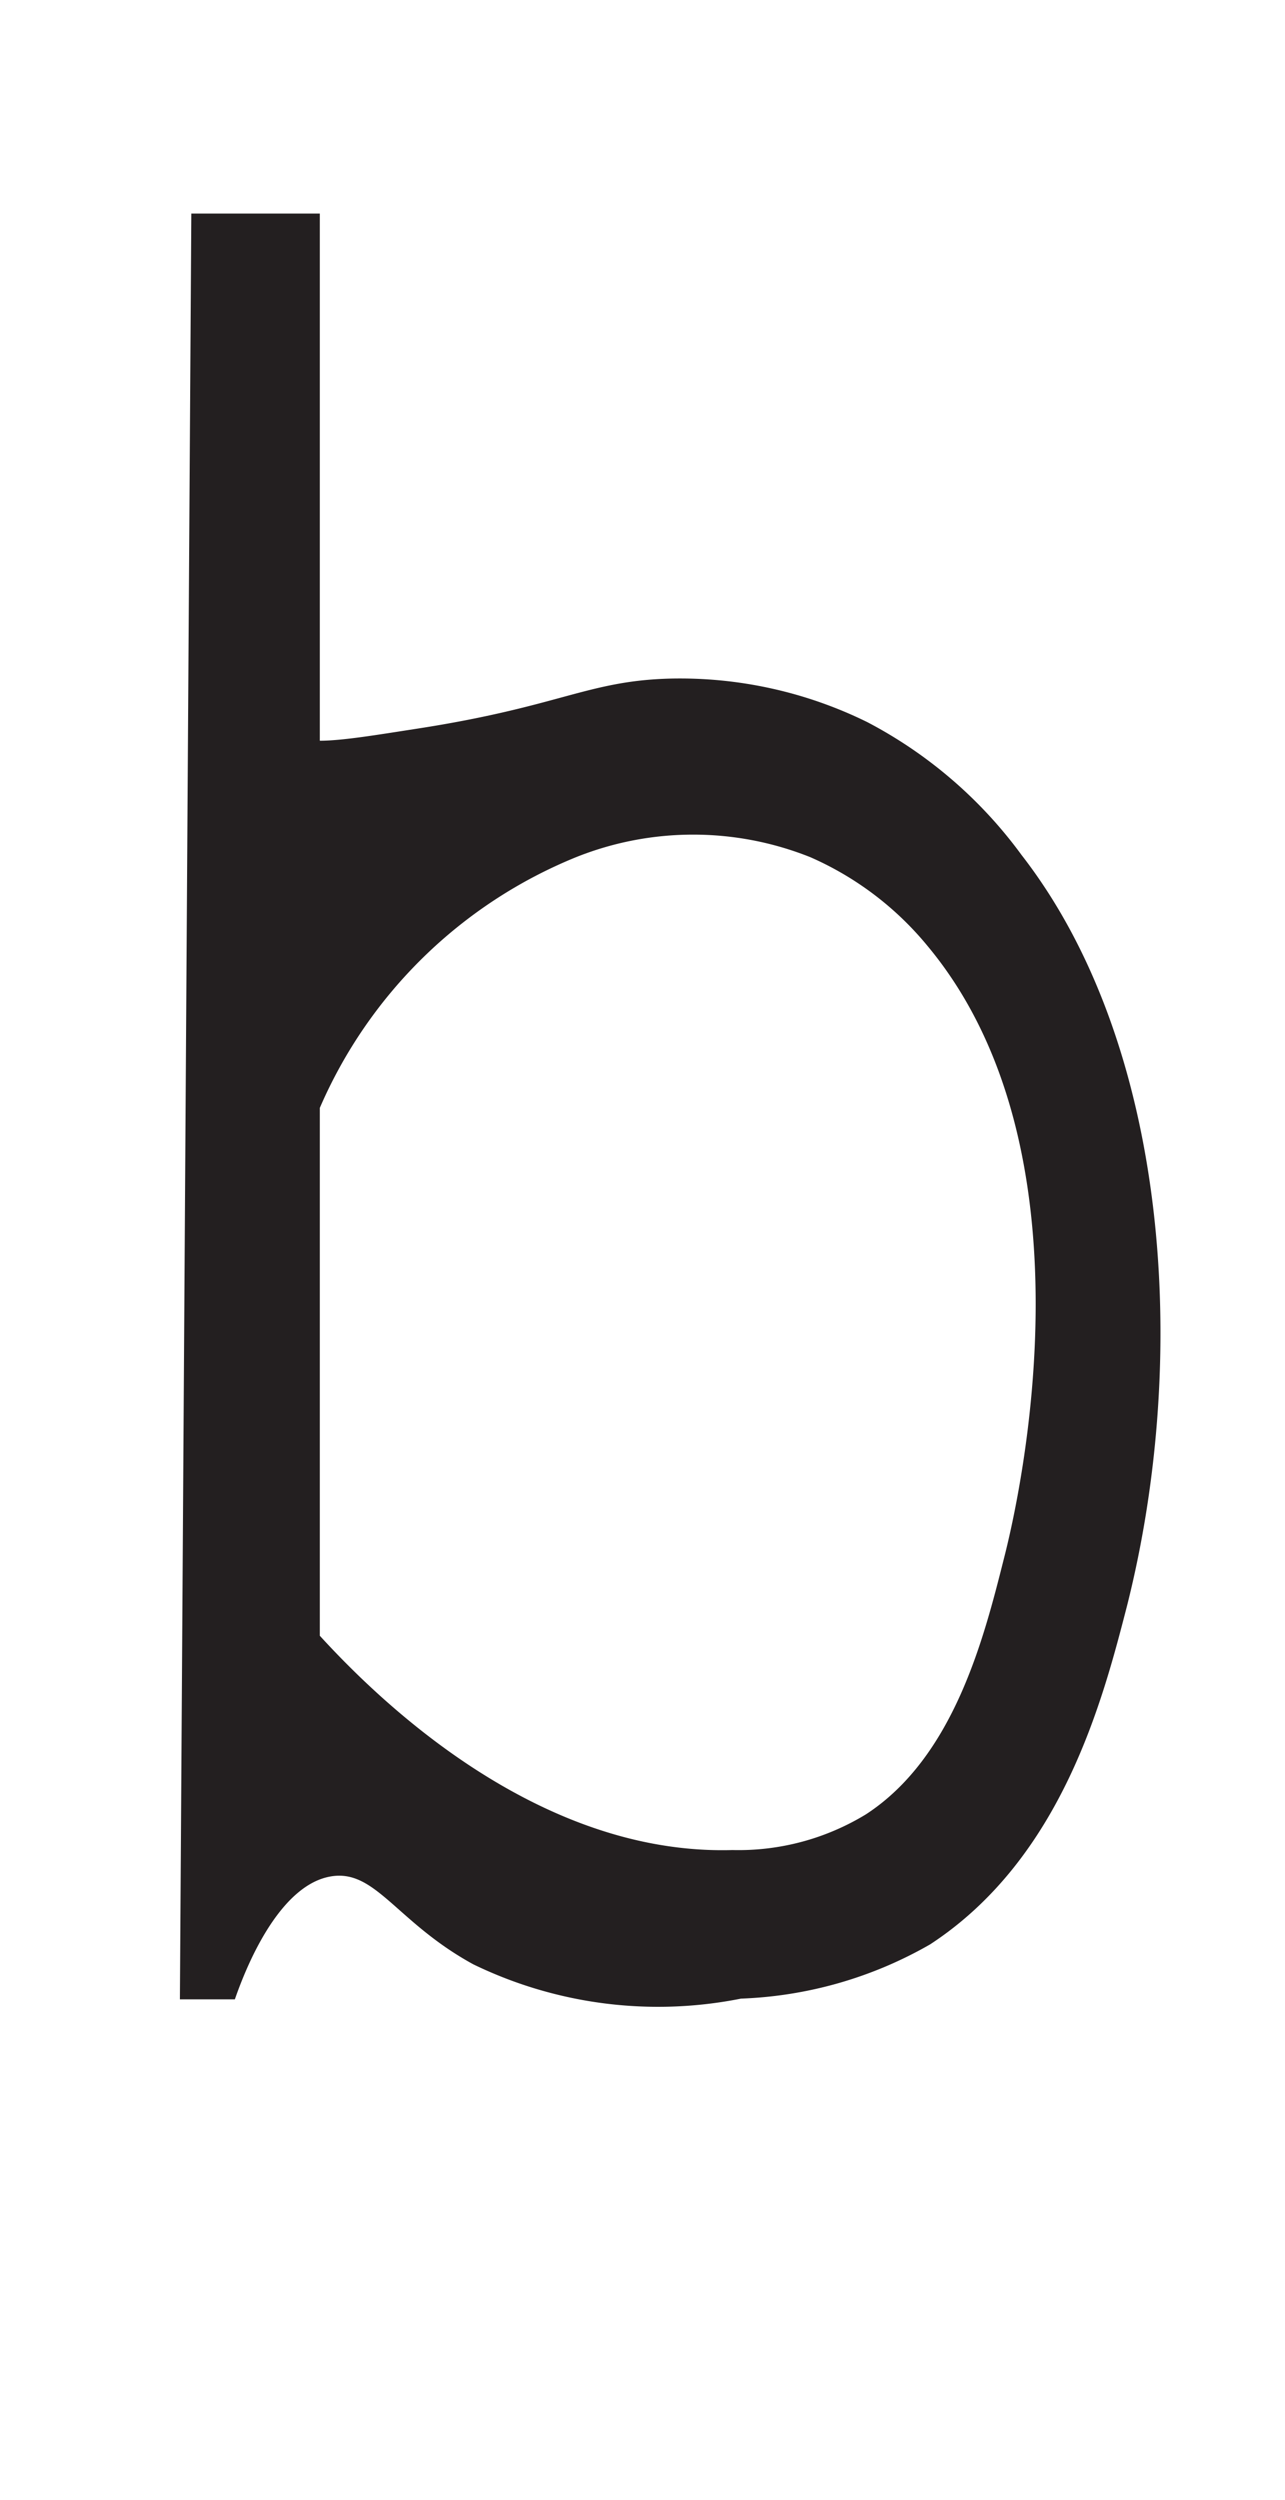 <svg xmlns="http://www.w3.org/2000/svg" viewBox="0 0 18 35"><defs><style>.a{fill:#231f20;}</style></defs><path class="a" d="M6.63,27.5c-1.08-.59-1.37-1.34-2-1.23s-1.09,1-1.34,1.72H2.52l.16-25h1.8v7.38c.31,0,.79-.08,1.37-.17,2-.31,2.38-.67,3.54-.7a5.94,5.94,0,0,1,2.76.61,6.29,6.29,0,0,1,2.16,1.86c2.06,2.65,2.36,7,1.48,10.5-.34,1.32-.91,3.54-2.76,4.75a5.73,5.73,0,0,1-2.65.76A5.93,5.93,0,0,1,6.63,27.5ZM4.48,22.9c.75.82,3,3.08,5.78,3a3.43,3.43,0,0,0,1.87-.5c1.23-.8,1.65-2.46,1.93-3.57.24-.93,1.31-5.74-1.07-8.59A4.42,4.42,0,0,0,11.35,12a4.42,4.42,0,0,0-3.28,0,6.63,6.63,0,0,0-3.59,3.51Z"/><path class="a" d="M4.21,26.53,3,28"/></svg>